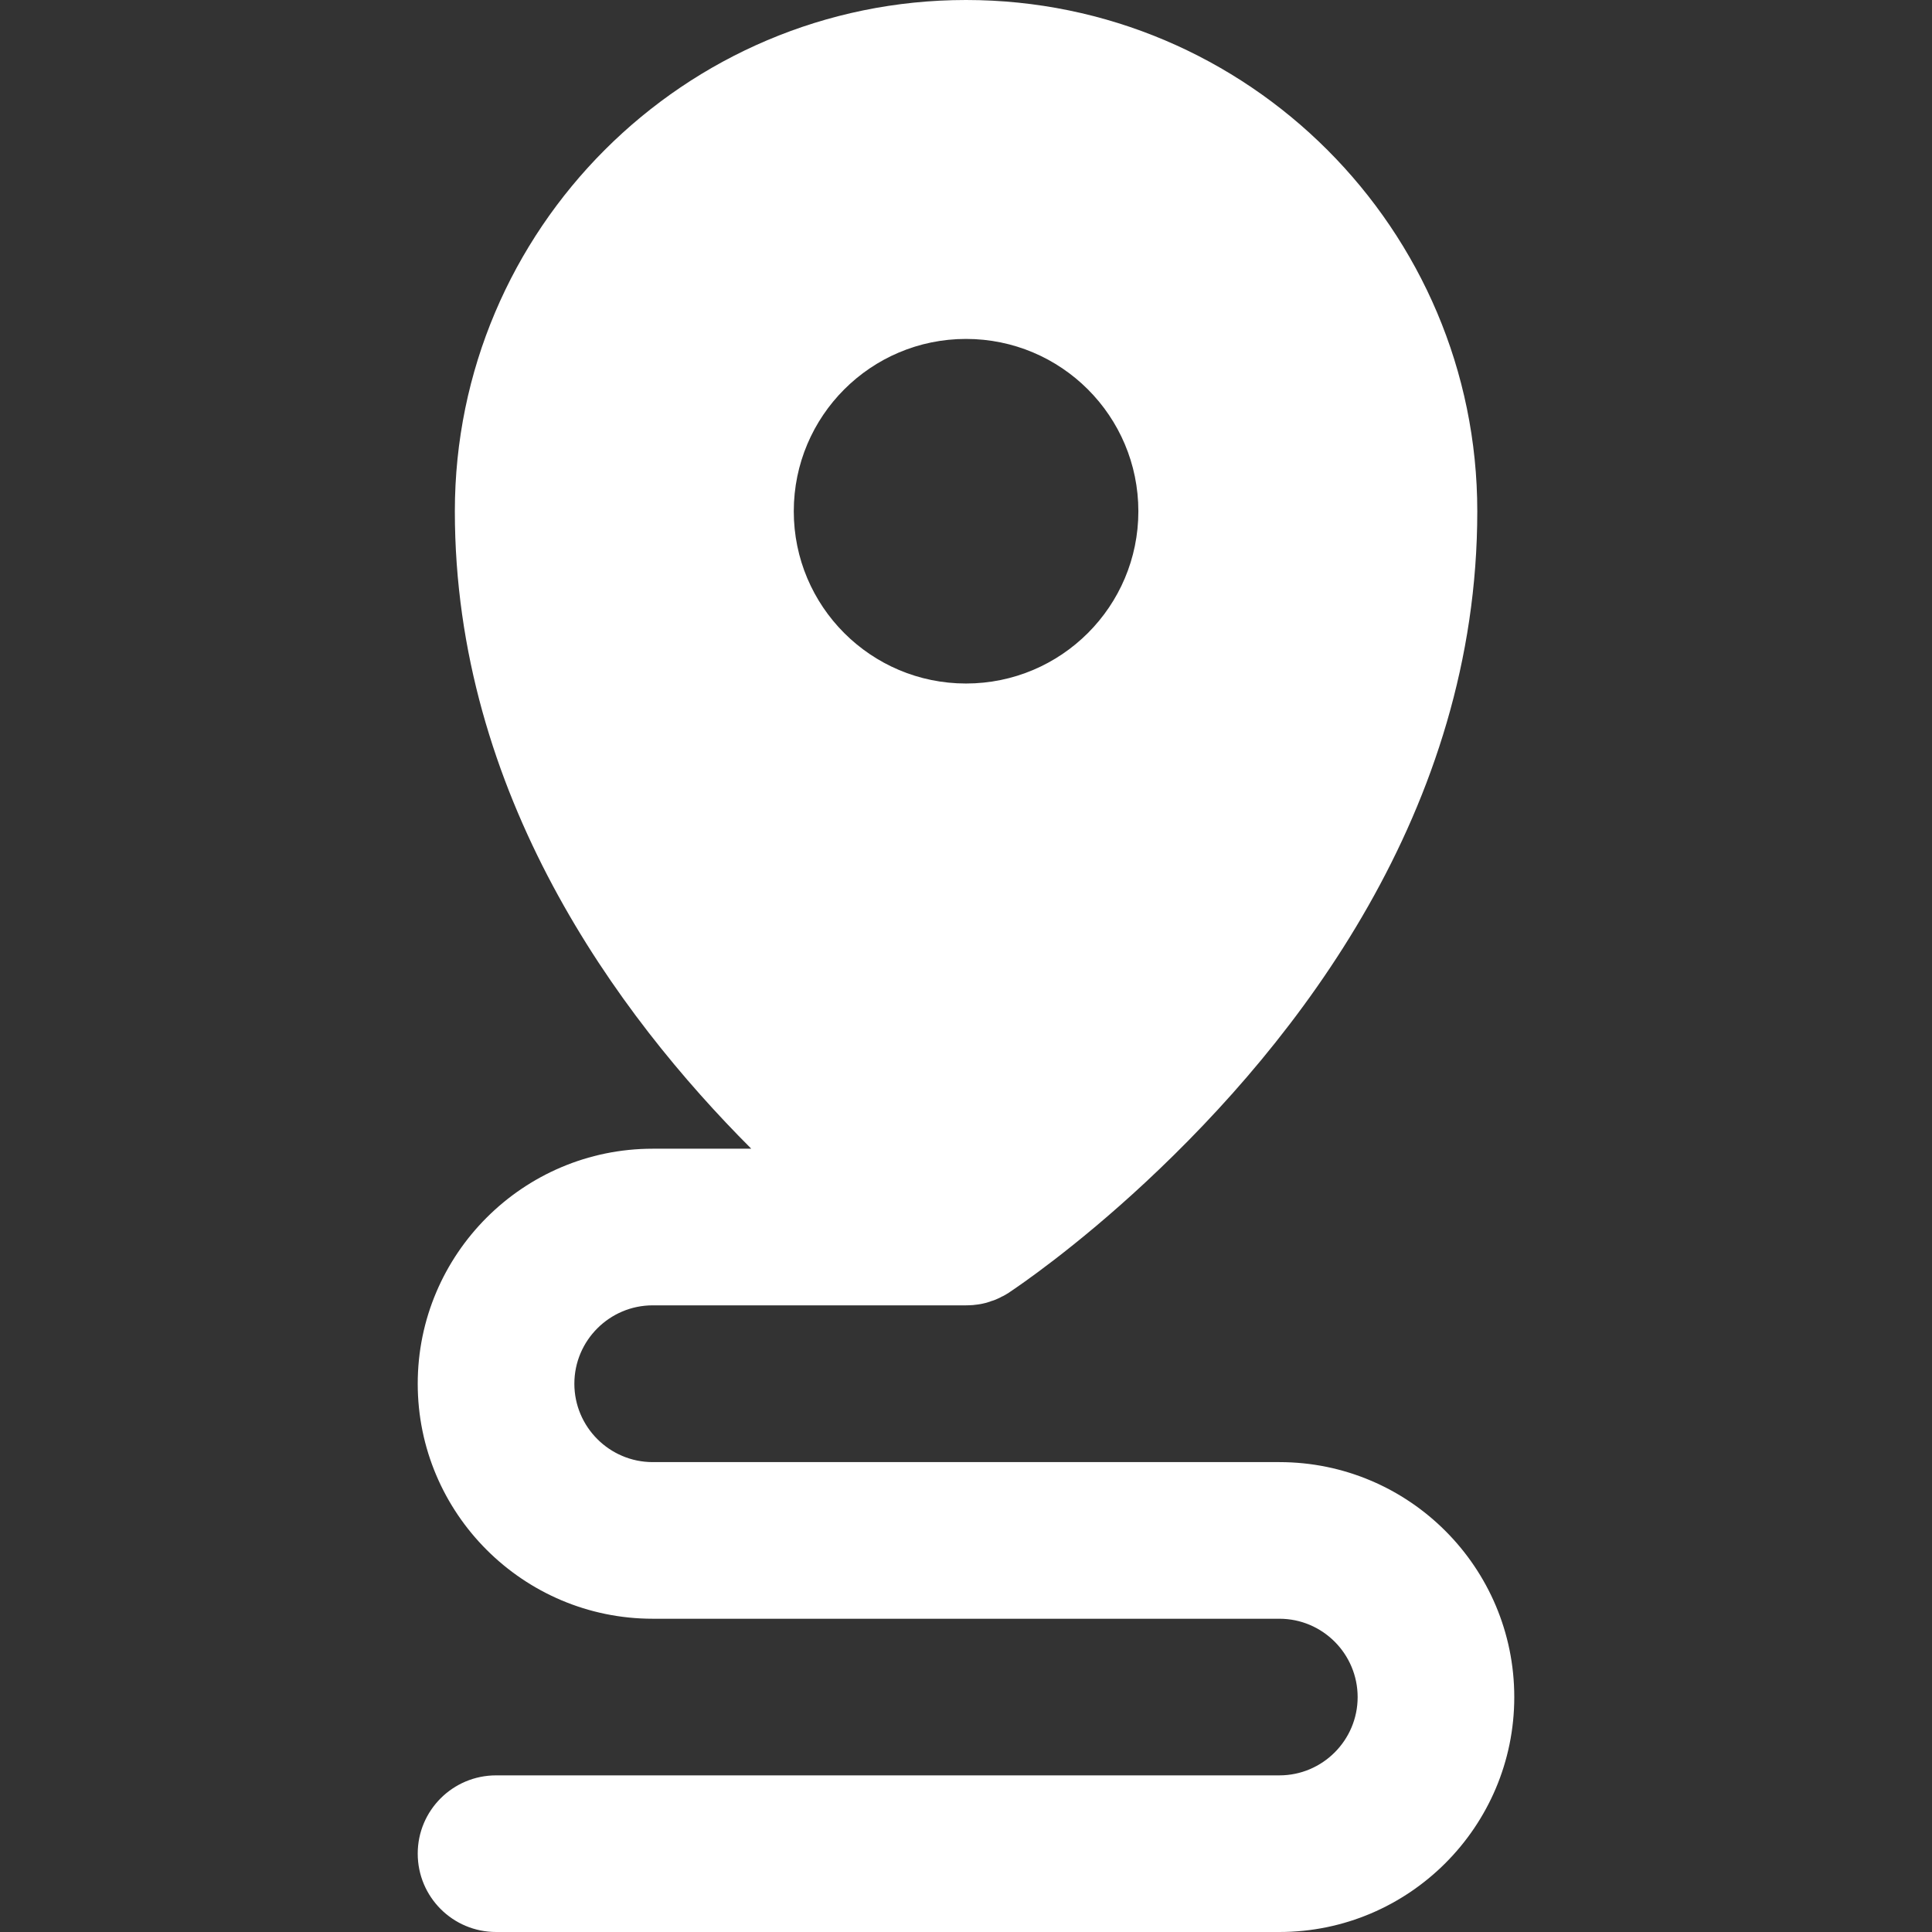 <svg width="14" height="14" viewBox="0 0 14 14" fill="none" xmlns="http://www.w3.org/2000/svg">
<rect x="0" y="0" width="14" height="14" fill="#333333" stroke="none"/>
<path d="M9.271 10.595H4.73C4.417 10.595 4.162 10.34 4.162 10.027C4.162 9.714 4.417 9.459 4.73 9.459H7C7.017 9.459 7.034 9.458 7.051 9.457C7.057 9.456 7.062 9.456 7.067 9.455C7.079 9.454 7.092 9.452 7.104 9.45C7.109 9.449 7.114 9.448 7.119 9.447C7.134 9.444 7.149 9.44 7.164 9.435C7.17 9.434 7.176 9.431 7.181 9.429C7.191 9.426 7.201 9.423 7.211 9.419C7.217 9.416 7.223 9.414 7.229 9.411C7.24 9.406 7.25 9.402 7.259 9.396C7.264 9.394 7.269 9.392 7.274 9.389C7.286 9.382 7.299 9.375 7.311 9.367C7.312 9.366 7.314 9.365 7.317 9.363C7.317 9.363 7.318 9.362 7.318 9.362C7.378 9.322 7.789 9.044 8.302 8.566C9.398 7.545 10.705 5.873 10.705 3.705C10.705 1.662 9.043 0 7 0C4.958 0 3.296 1.662 3.296 3.705C3.296 5.754 4.475 7.355 5.444 8.324H4.73C3.791 8.324 3.027 9.088 3.027 10.027C3.027 10.966 3.791 11.73 4.73 11.73H9.271C9.584 11.73 9.838 11.985 9.838 12.298C9.838 12.61 9.584 12.865 9.271 12.865H3.595C3.281 12.865 3.027 13.119 3.027 13.432C3.027 13.746 3.281 14 3.595 14H9.271C10.21 14 10.973 13.236 10.973 12.298C10.973 11.358 10.21 10.595 9.271 10.595ZM7 2.456C7.69 2.456 8.249 3.015 8.249 3.705C8.249 4.394 7.69 4.953 7 4.953C6.311 4.953 5.752 4.394 5.752 3.705C5.752 3.015 6.311 2.456 7 2.456Z" fill="white"/>
</svg>
